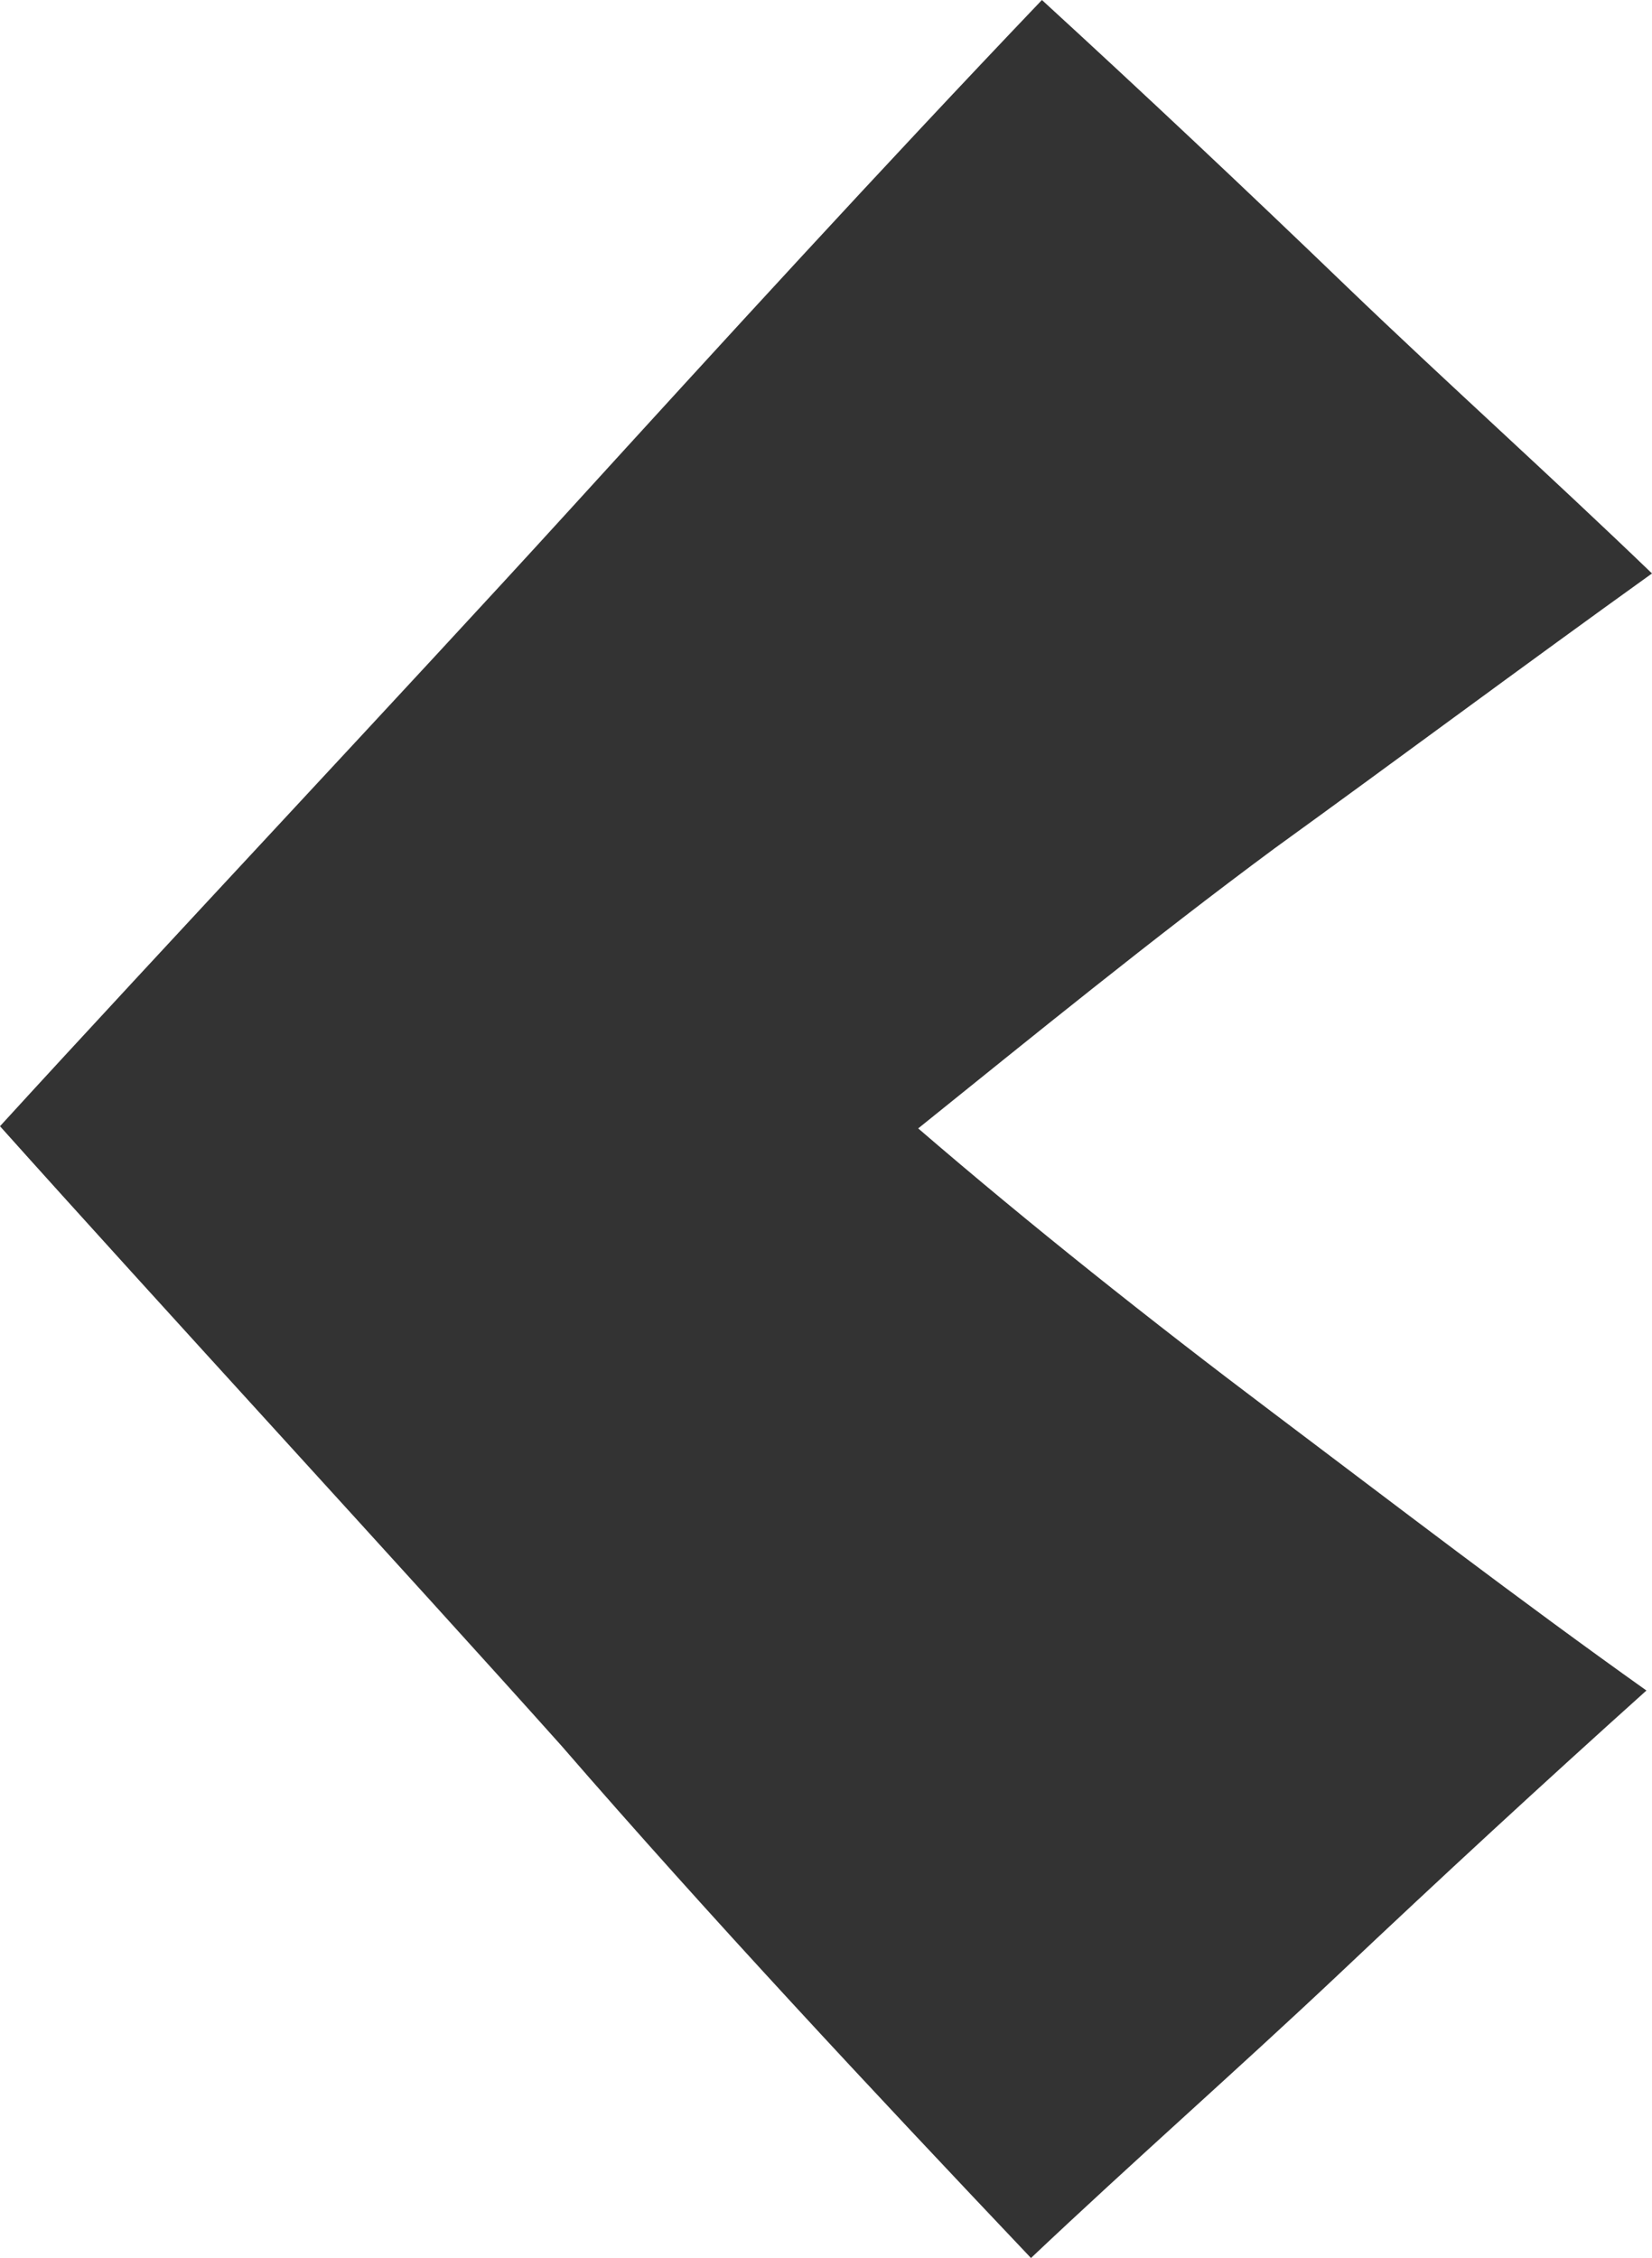 <svg xmlns="http://www.w3.org/2000/svg" viewBox="0 0 830.5 1134.8"><path fill="#333" d="M282.2 877.3c75.1 86.6 155.6 172.6 236.1 257.5 51.3-48.5 103.9-94.7 154.7-142.6 51.3-48.5 102.7-95.9 154.7-142.6-64-45.5-128-94.6-188.4-140.1-60.4-45.5-121.4-93.9-177.7-142.4 57.3-46.1 117.6-95.2 179.1-140.7 62.1-44.9 124.7-91.5 189.8-138.2-50.9-49-103-95.7-153.4-144.1C626.2 95.1 575.3 47.2 523.8 0c-81.3 85.2-160.3 171.6-238.6 257.5S79.5 479 0 566c78.7 87.9 204.7 224.7 282.2 311.3"/></svg>